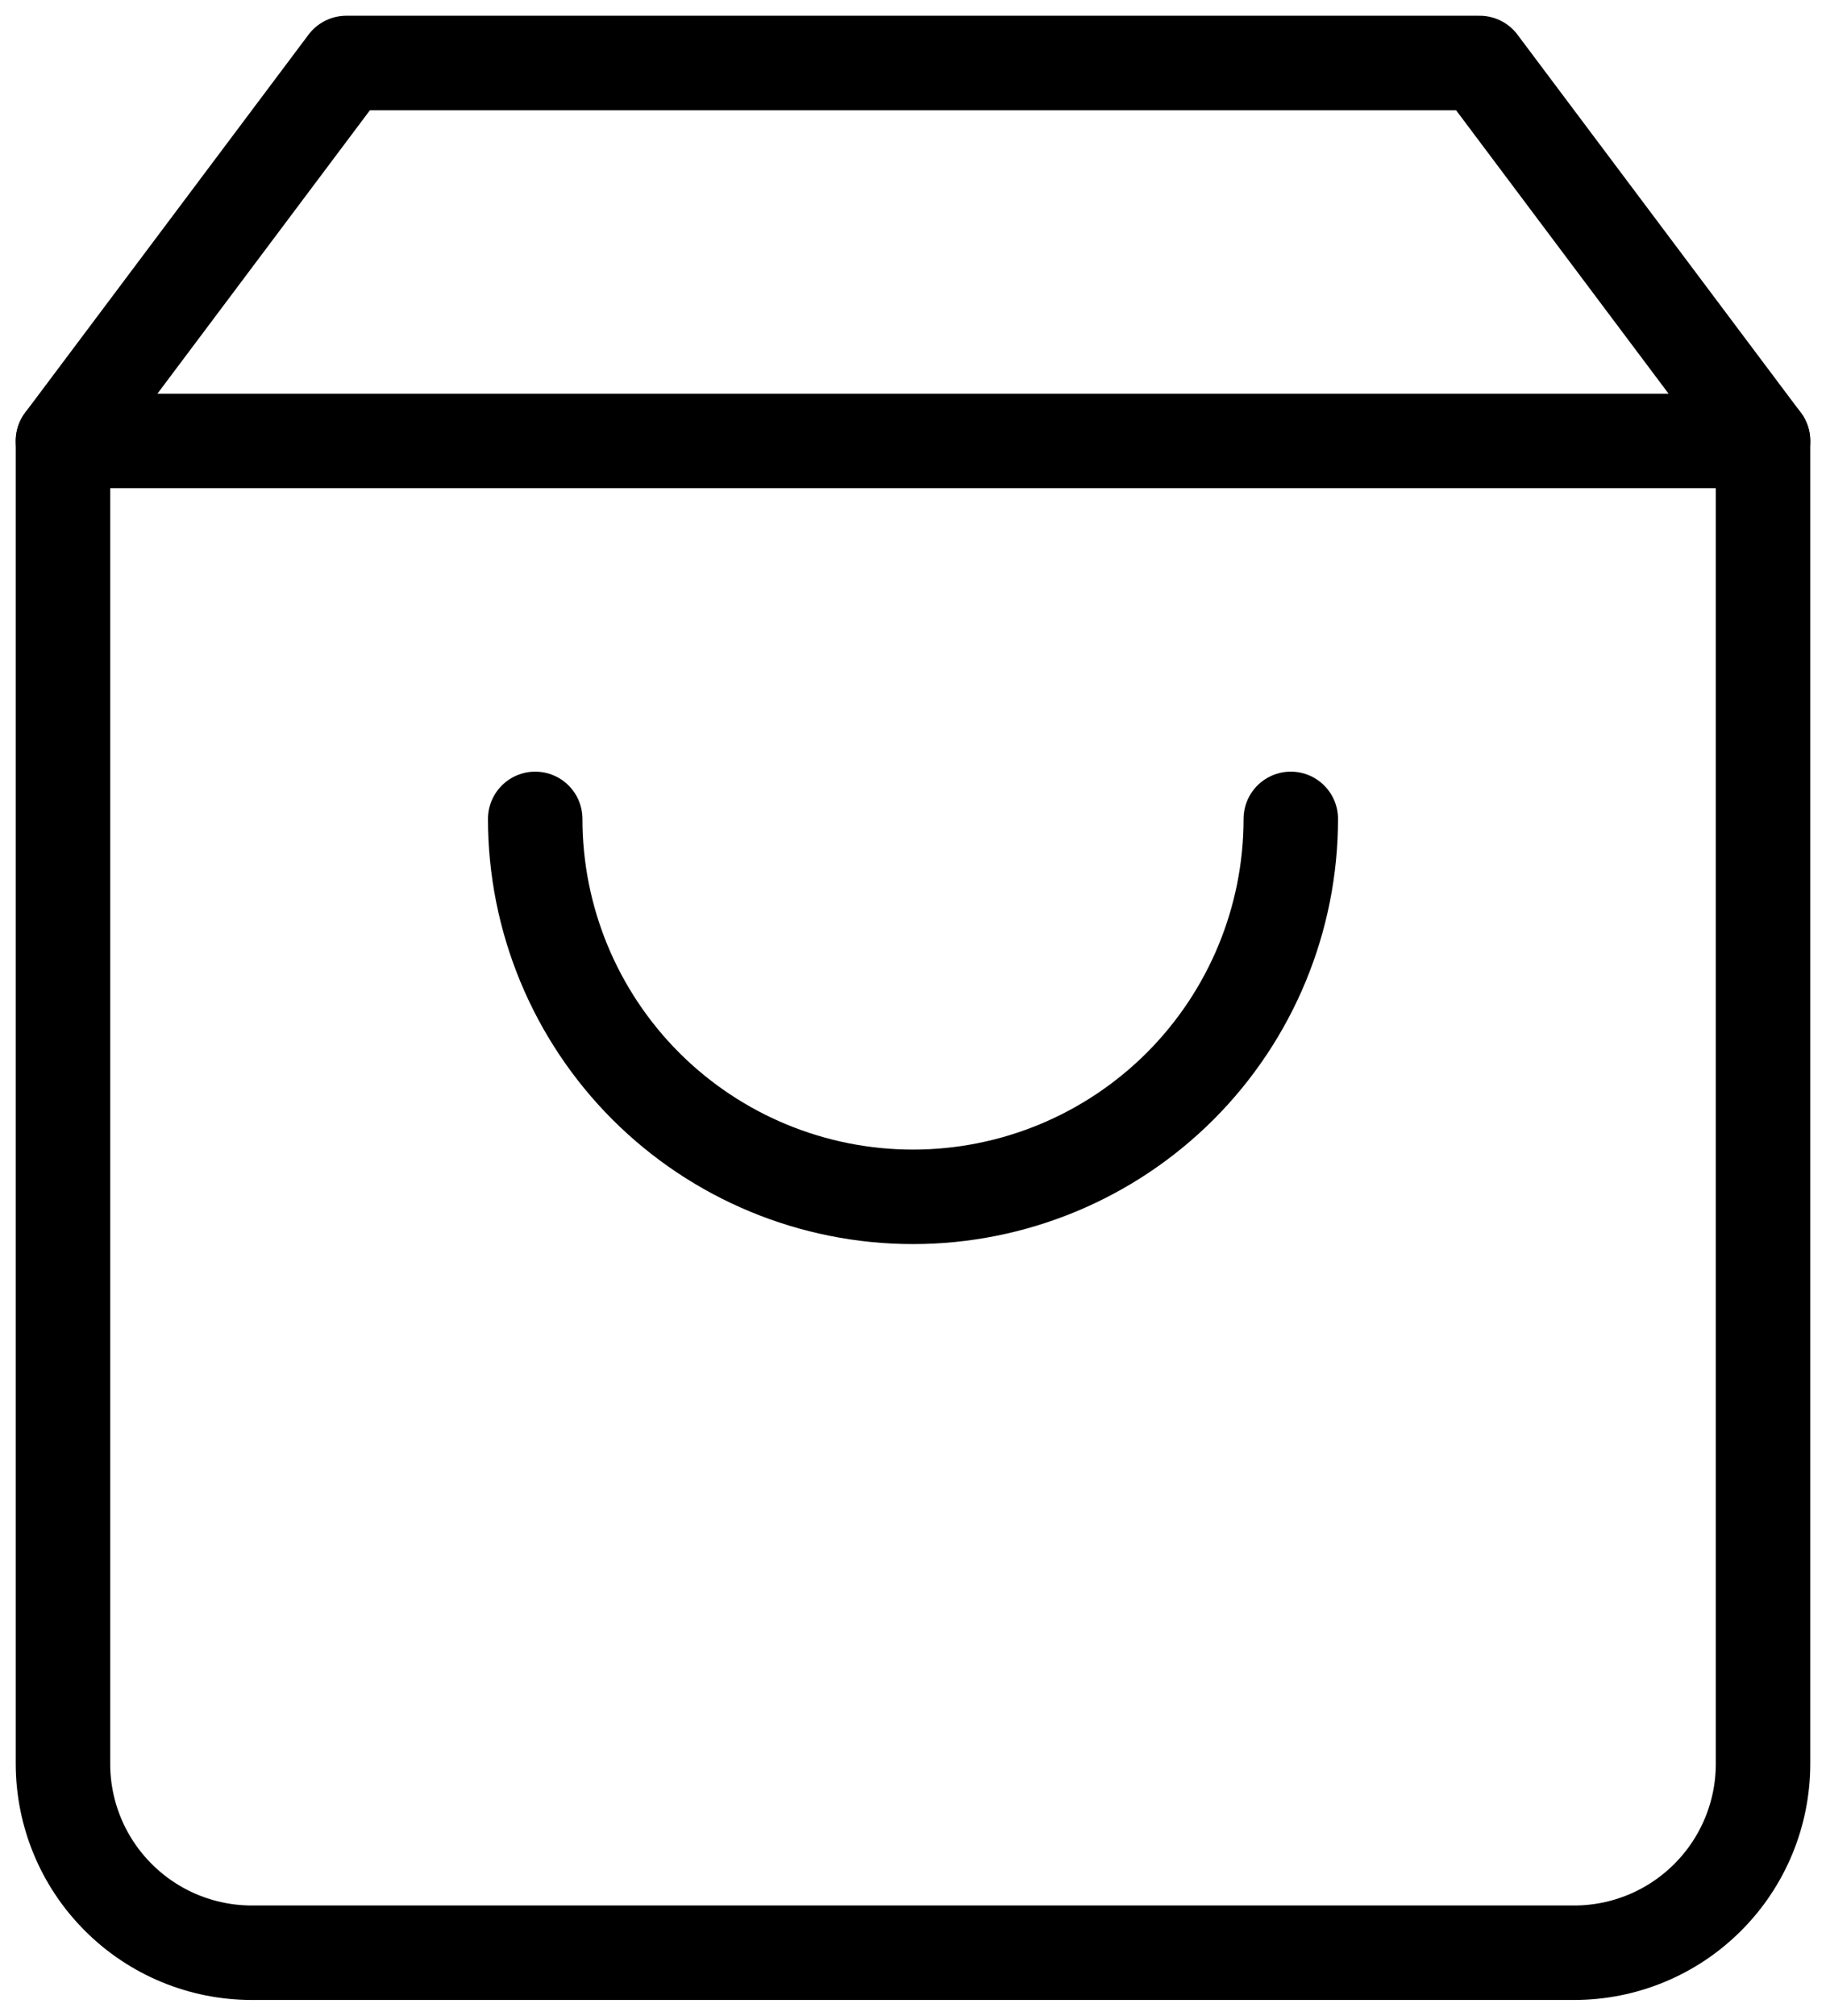 <svg width="29" height="32" viewBox="0 0 29 32" fill="none" xmlns="http://www.w3.org/2000/svg">
<path d="M5.5 1L1 7V28C1 28.796 1.316 29.559 1.879 30.121C2.441 30.684 3.204 31 4 31H25C25.796 31 26.559 30.684 27.121 30.121C27.684 29.559 28 28.796 28 28V7L23.5 1H5.5Z" stroke="black" stroke-width="1.5" stroke-linecap="round" stroke-linejoin="round"/>
<path d="M1 7H28" stroke="black" stroke-width="1.5" stroke-linecap="round" stroke-linejoin="round"/>
<path d="M20.5 13C20.5 14.591 19.868 16.117 18.743 17.243C17.617 18.368 16.091 19 14.5 19C12.909 19 11.383 18.368 10.257 17.243C9.132 16.117 8.5 14.591 8.5 13" stroke="black" stroke-width="1.5" stroke-linecap="round" stroke-linejoin="round"/>
</svg>
